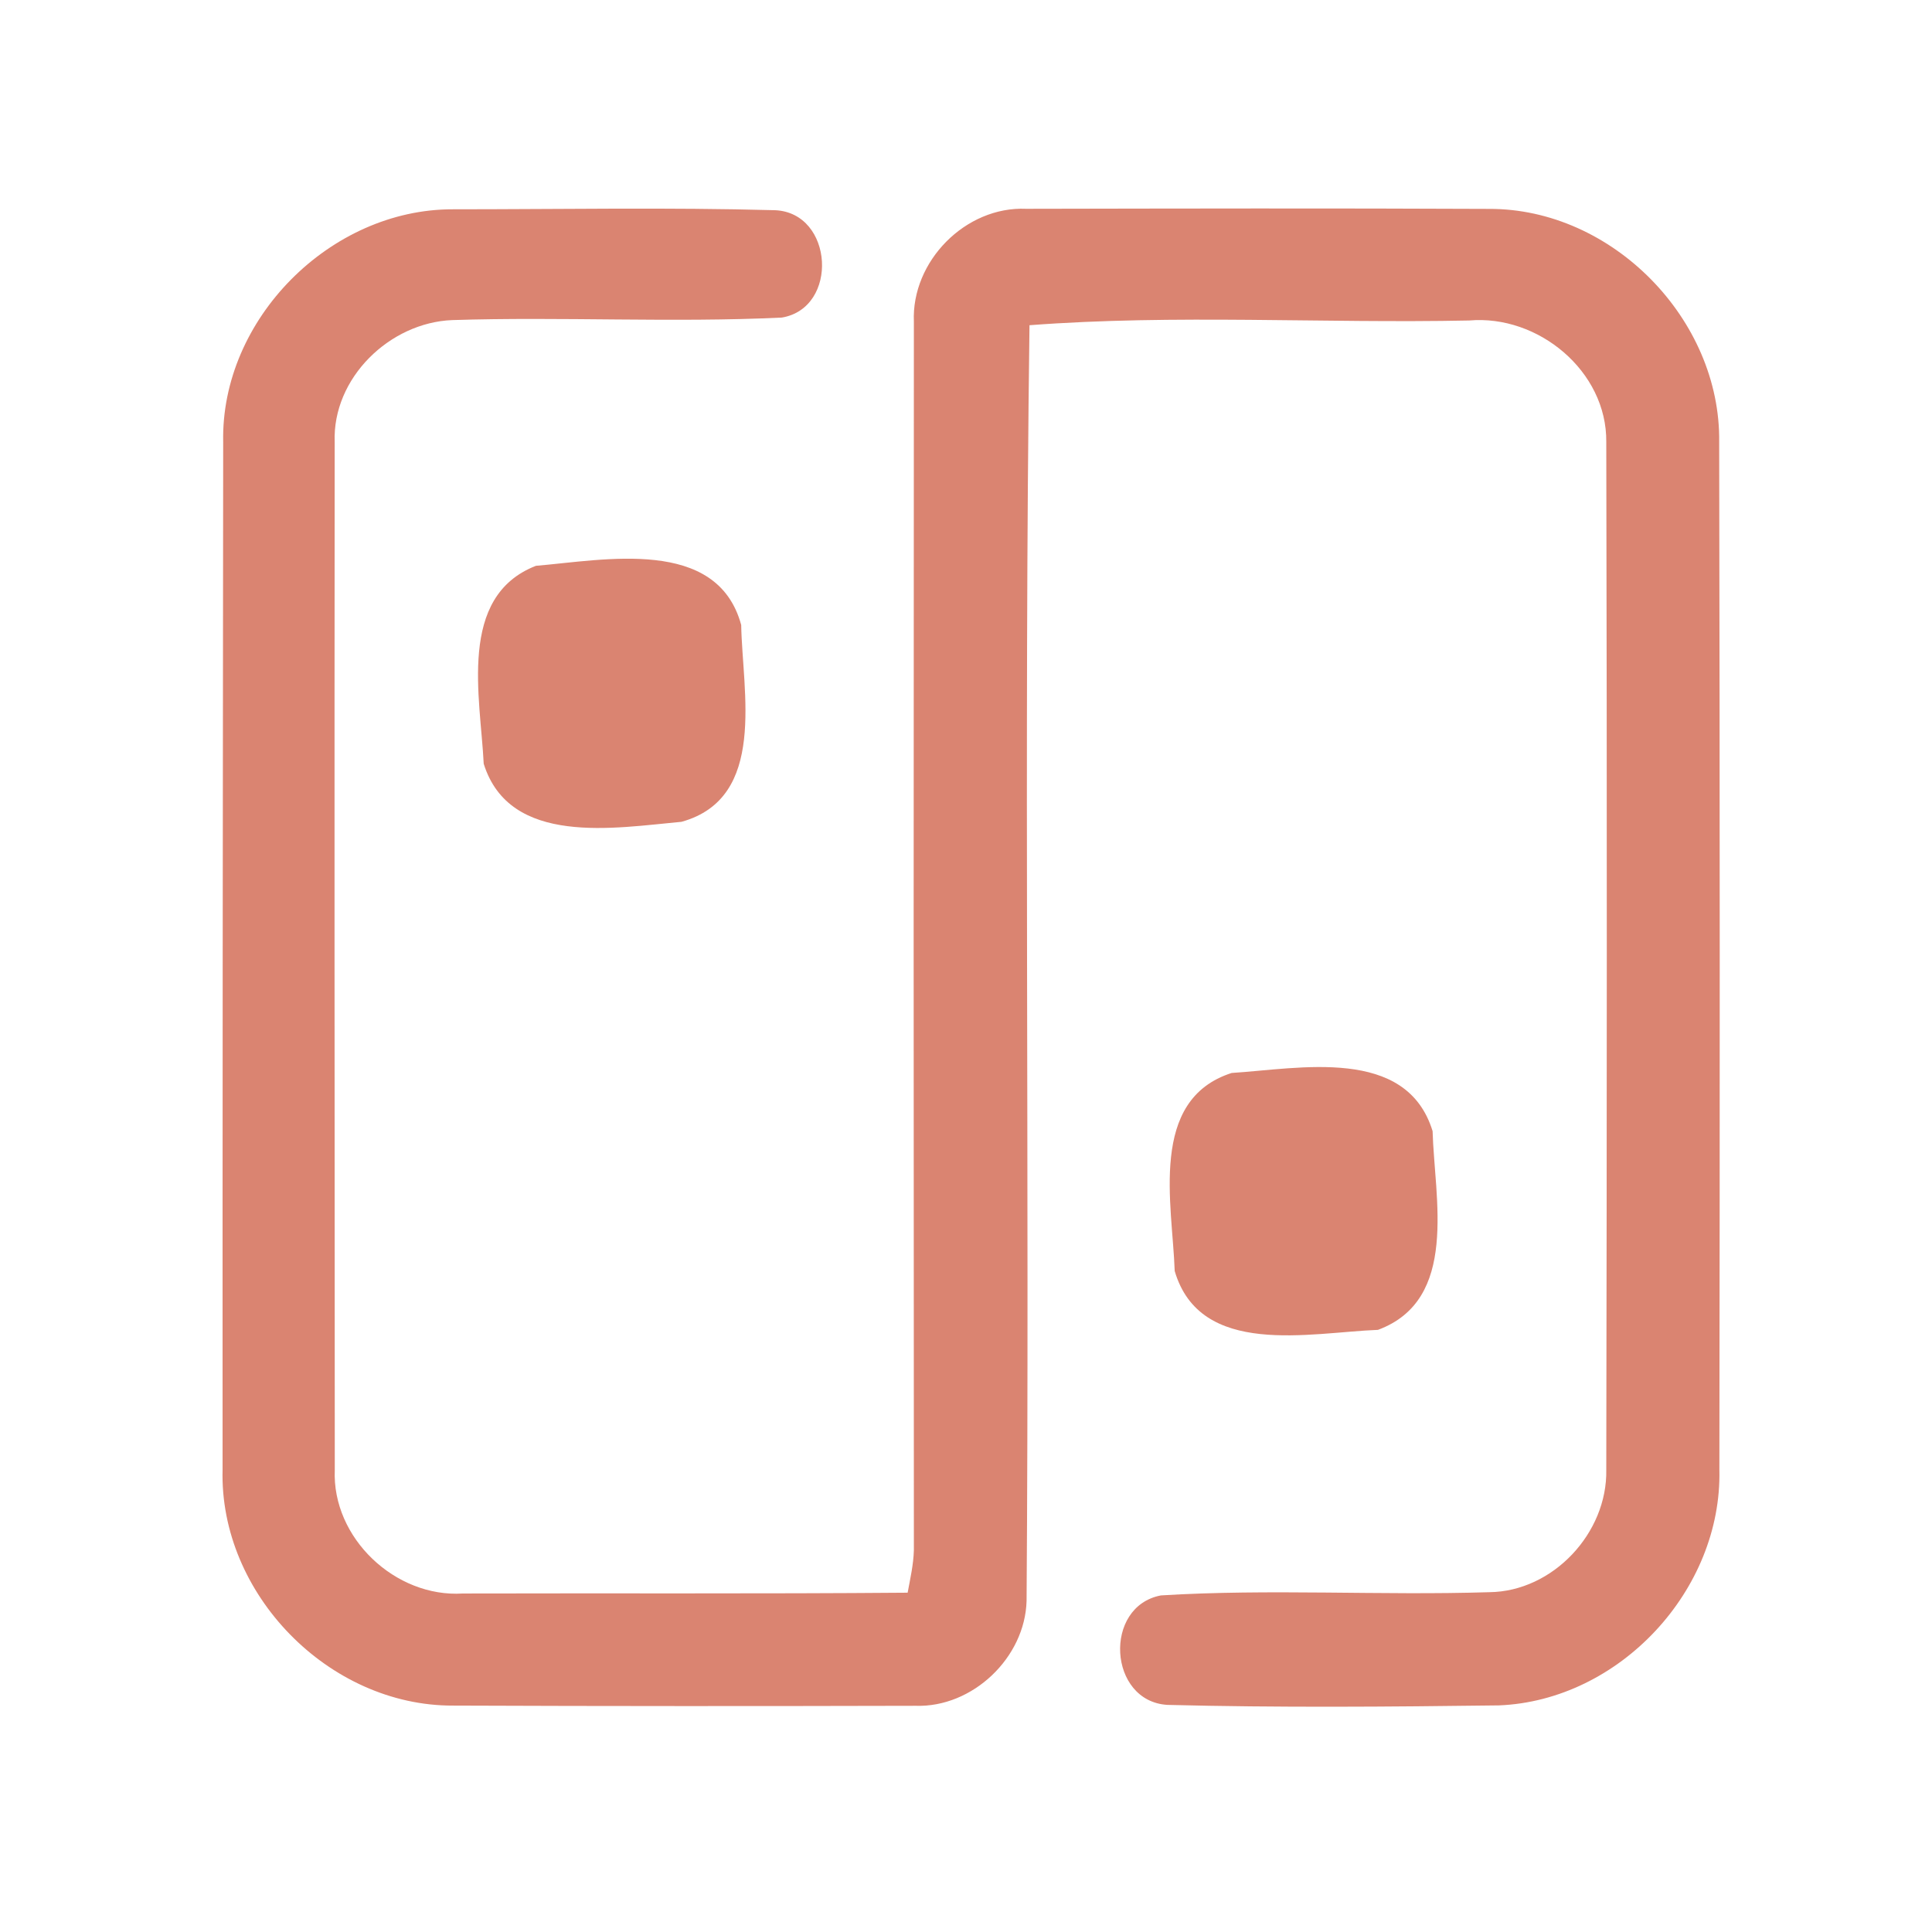 <?xml version="1.0" encoding="UTF-8" ?>
<!DOCTYPE svg PUBLIC "-//W3C//DTD SVG 1.1//EN" "http://www.w3.org/Graphics/SVG/1.1/DTD/svg11.dtd">
<svg width="192pt" height="192pt" viewBox="0 0 192 192" version="1.1" xmlns="http://www.w3.org/2000/svg">
<g id="#da8471ff">
<path fill="#da8471" opacity="1.00" d=" M 22.18 43.94 C 21.92 31.72 32.83 20.77 45.01 20.80 C 55.68 20.80 66.37 20.60 77.03 20.89 C 82.85 21.15 83.39 30.60 77.70 31.56 C 66.80 32.08 55.86 31.46 44.95 31.81 C 38.73 32.05 33.02 37.57 33.26 43.94 C 33.23 77.98 33.25 112.03 33.27 146.07 C 32.98 152.83 39.28 158.79 46.00 158.36 C 60.73 158.32 75.47 158.40 90.20 158.28 C 90.46 156.88 90.78 155.48 90.82 154.05 C 90.79 113.36 90.79 72.67 90.82 31.98 C 90.56 25.97 95.95 20.49 101.98 20.75 C 117.31 20.72 132.65 20.69 147.98 20.76 C 160.21 20.71 171.02 31.73 170.85 43.94 C 170.92 77.97 170.92 112.02 170.87 146.06 C 171.15 158.03 160.94 169.00 148.96 169.48 C 137.98 169.62 126.98 169.71 116.01 169.43 C 110.13 169.07 109.61 159.64 115.37 158.55 C 126.22 157.88 137.14 158.57 148.01 158.23 C 154.33 158.16 159.75 152.35 159.63 146.07 C 159.69 112.02 159.71 77.97 159.63 43.92 C 159.70 36.88 152.86 31.25 146.01 31.85 C 131.45 32.15 116.82 31.22 102.31 32.32 C 101.75 74.57 102.32 116.84 102.02 159.09 C 101.87 164.74 96.65 169.71 90.99 169.52 C 75.67 169.56 60.34 169.56 45.02 169.50 C 32.67 169.54 21.78 158.39 22.12 146.04 C 22.11 112.01 22.14 77.97 22.18 43.94 Z" />
<path fill="#da8471" opacity="1.00" d=" M 53.26 56.23 C 60.05 55.66 71.28 53.33 73.66 62.11 C 73.77 68.72 76.27 79.30 67.73 81.67 C 61.12 82.27 50.65 84.15 48.07 75.90 C 47.76 69.36 45.42 59.28 53.26 56.23 Z" />
<path fill="#da8471" opacity="1.00" d=" M 122.40 106.63 C 129.11 106.21 139.77 103.94 142.37 112.41 C 142.55 119.05 145.02 129.17 136.94 132.16 C 130.17 132.42 119.28 134.96 116.74 126.31 C 116.52 119.69 114.10 109.30 122.40 106.63 Z" />
</g>
</svg>
